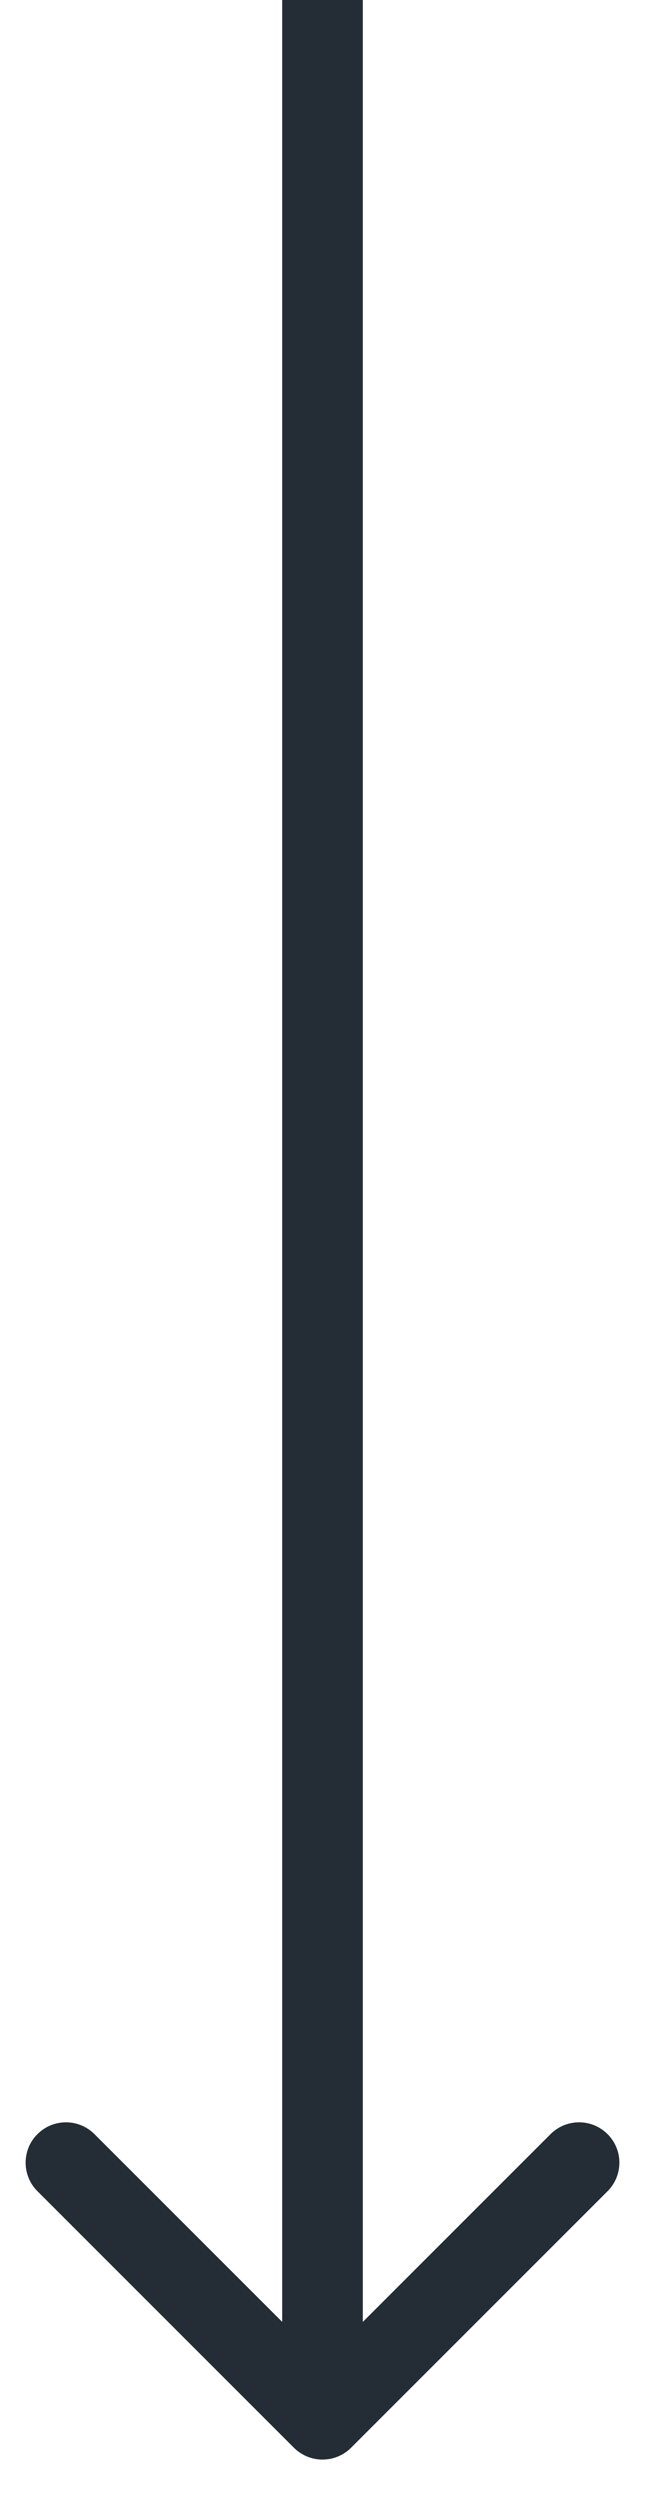 <svg width="8" height="31" viewBox="0 0 8 31" fill="none" xmlns="http://www.w3.org/2000/svg">
<path d="M3.646 30.354C3.842 30.549 4.158 30.549 4.354 30.354L7.536 27.172C7.731 26.976 7.731 26.66 7.536 26.465C7.34 26.269 7.024 26.269 6.828 26.465L4 29.293L1.172 26.465C0.976 26.269 0.66 26.269 0.464 26.465C0.269 26.66 0.269 26.976 0.464 27.172L3.646 30.354ZM4.5 30V0H3.5V30H4.5Z" fill="#242D36"/>
</svg>
